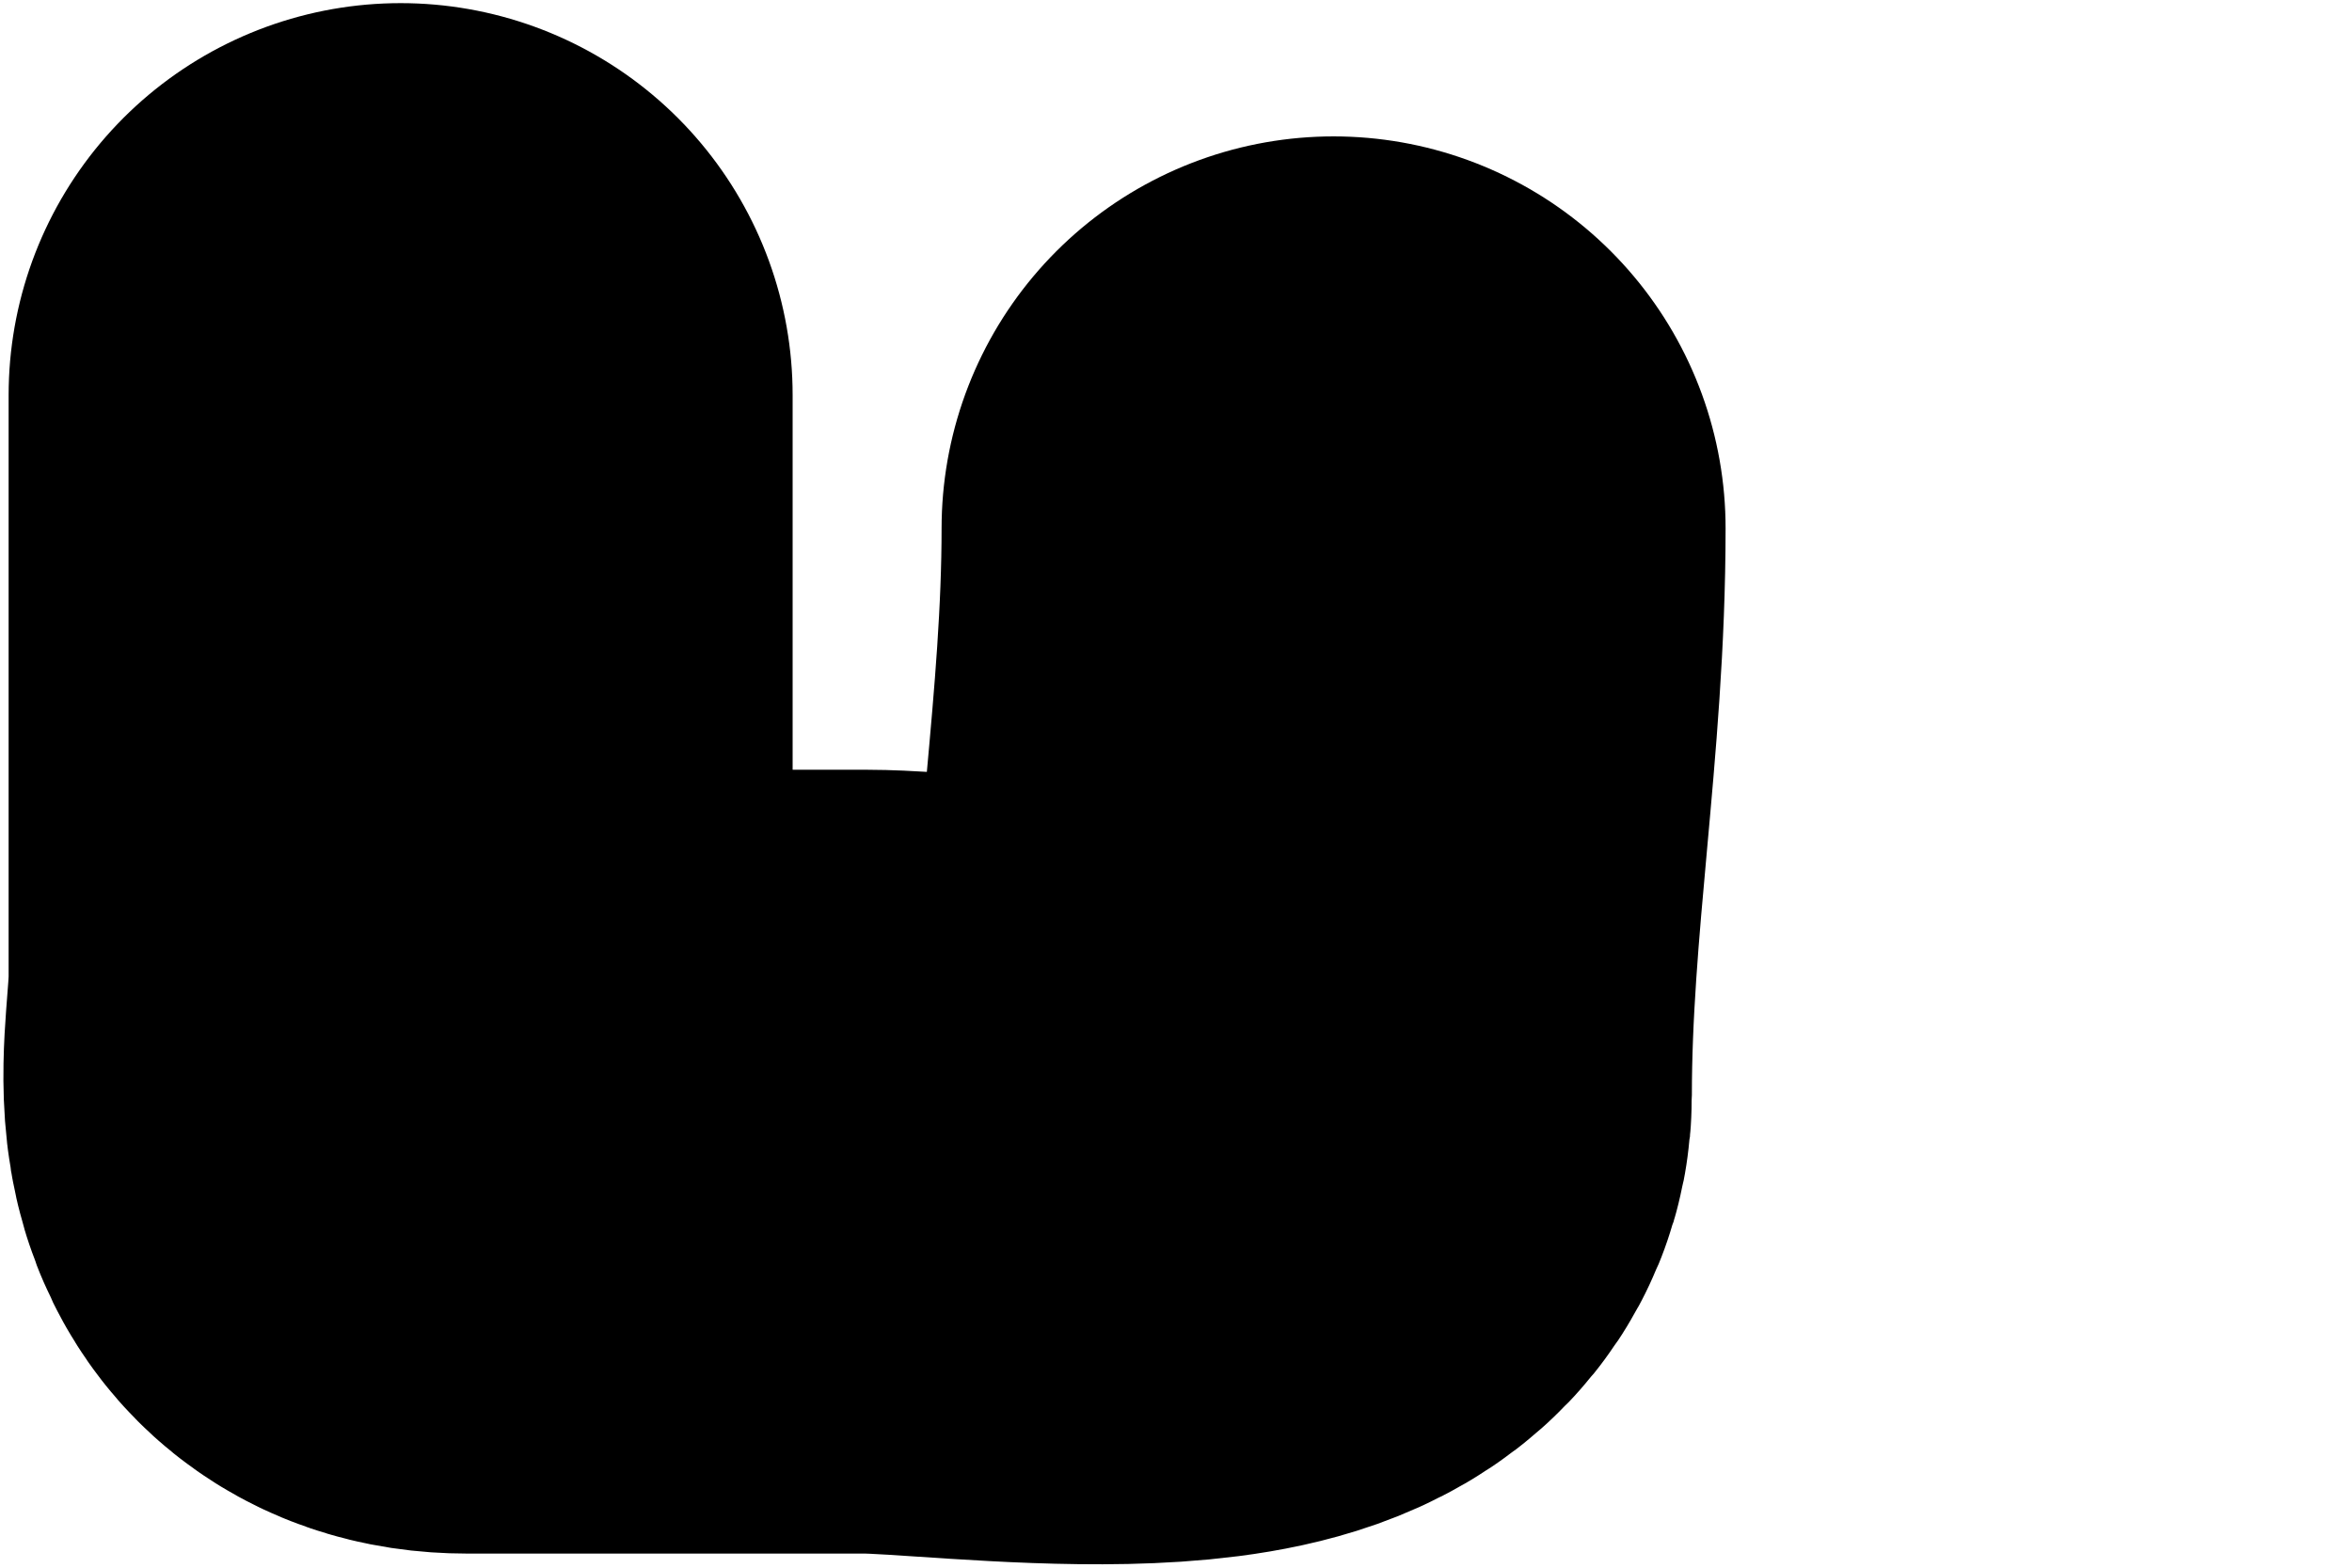 <svg width="3" height="2" viewBox="0 0 3 2" fill="none" xmlns="http://www.w3.org/2000/svg">
<path d="M0.511 0.504C0.511 0.752 0.511 1 0.511 1.248C0.511 1.347 0.469 1.482 0.596 1.482C0.765 1.482 0.934 1.482 1.104 1.482C1.23 1.482 1.658 1.546 1.658 1.397C1.658 1.151 1.701 0.925 1.701 0.674" stroke="black" stroke-linecap="round"/>
</svg>
